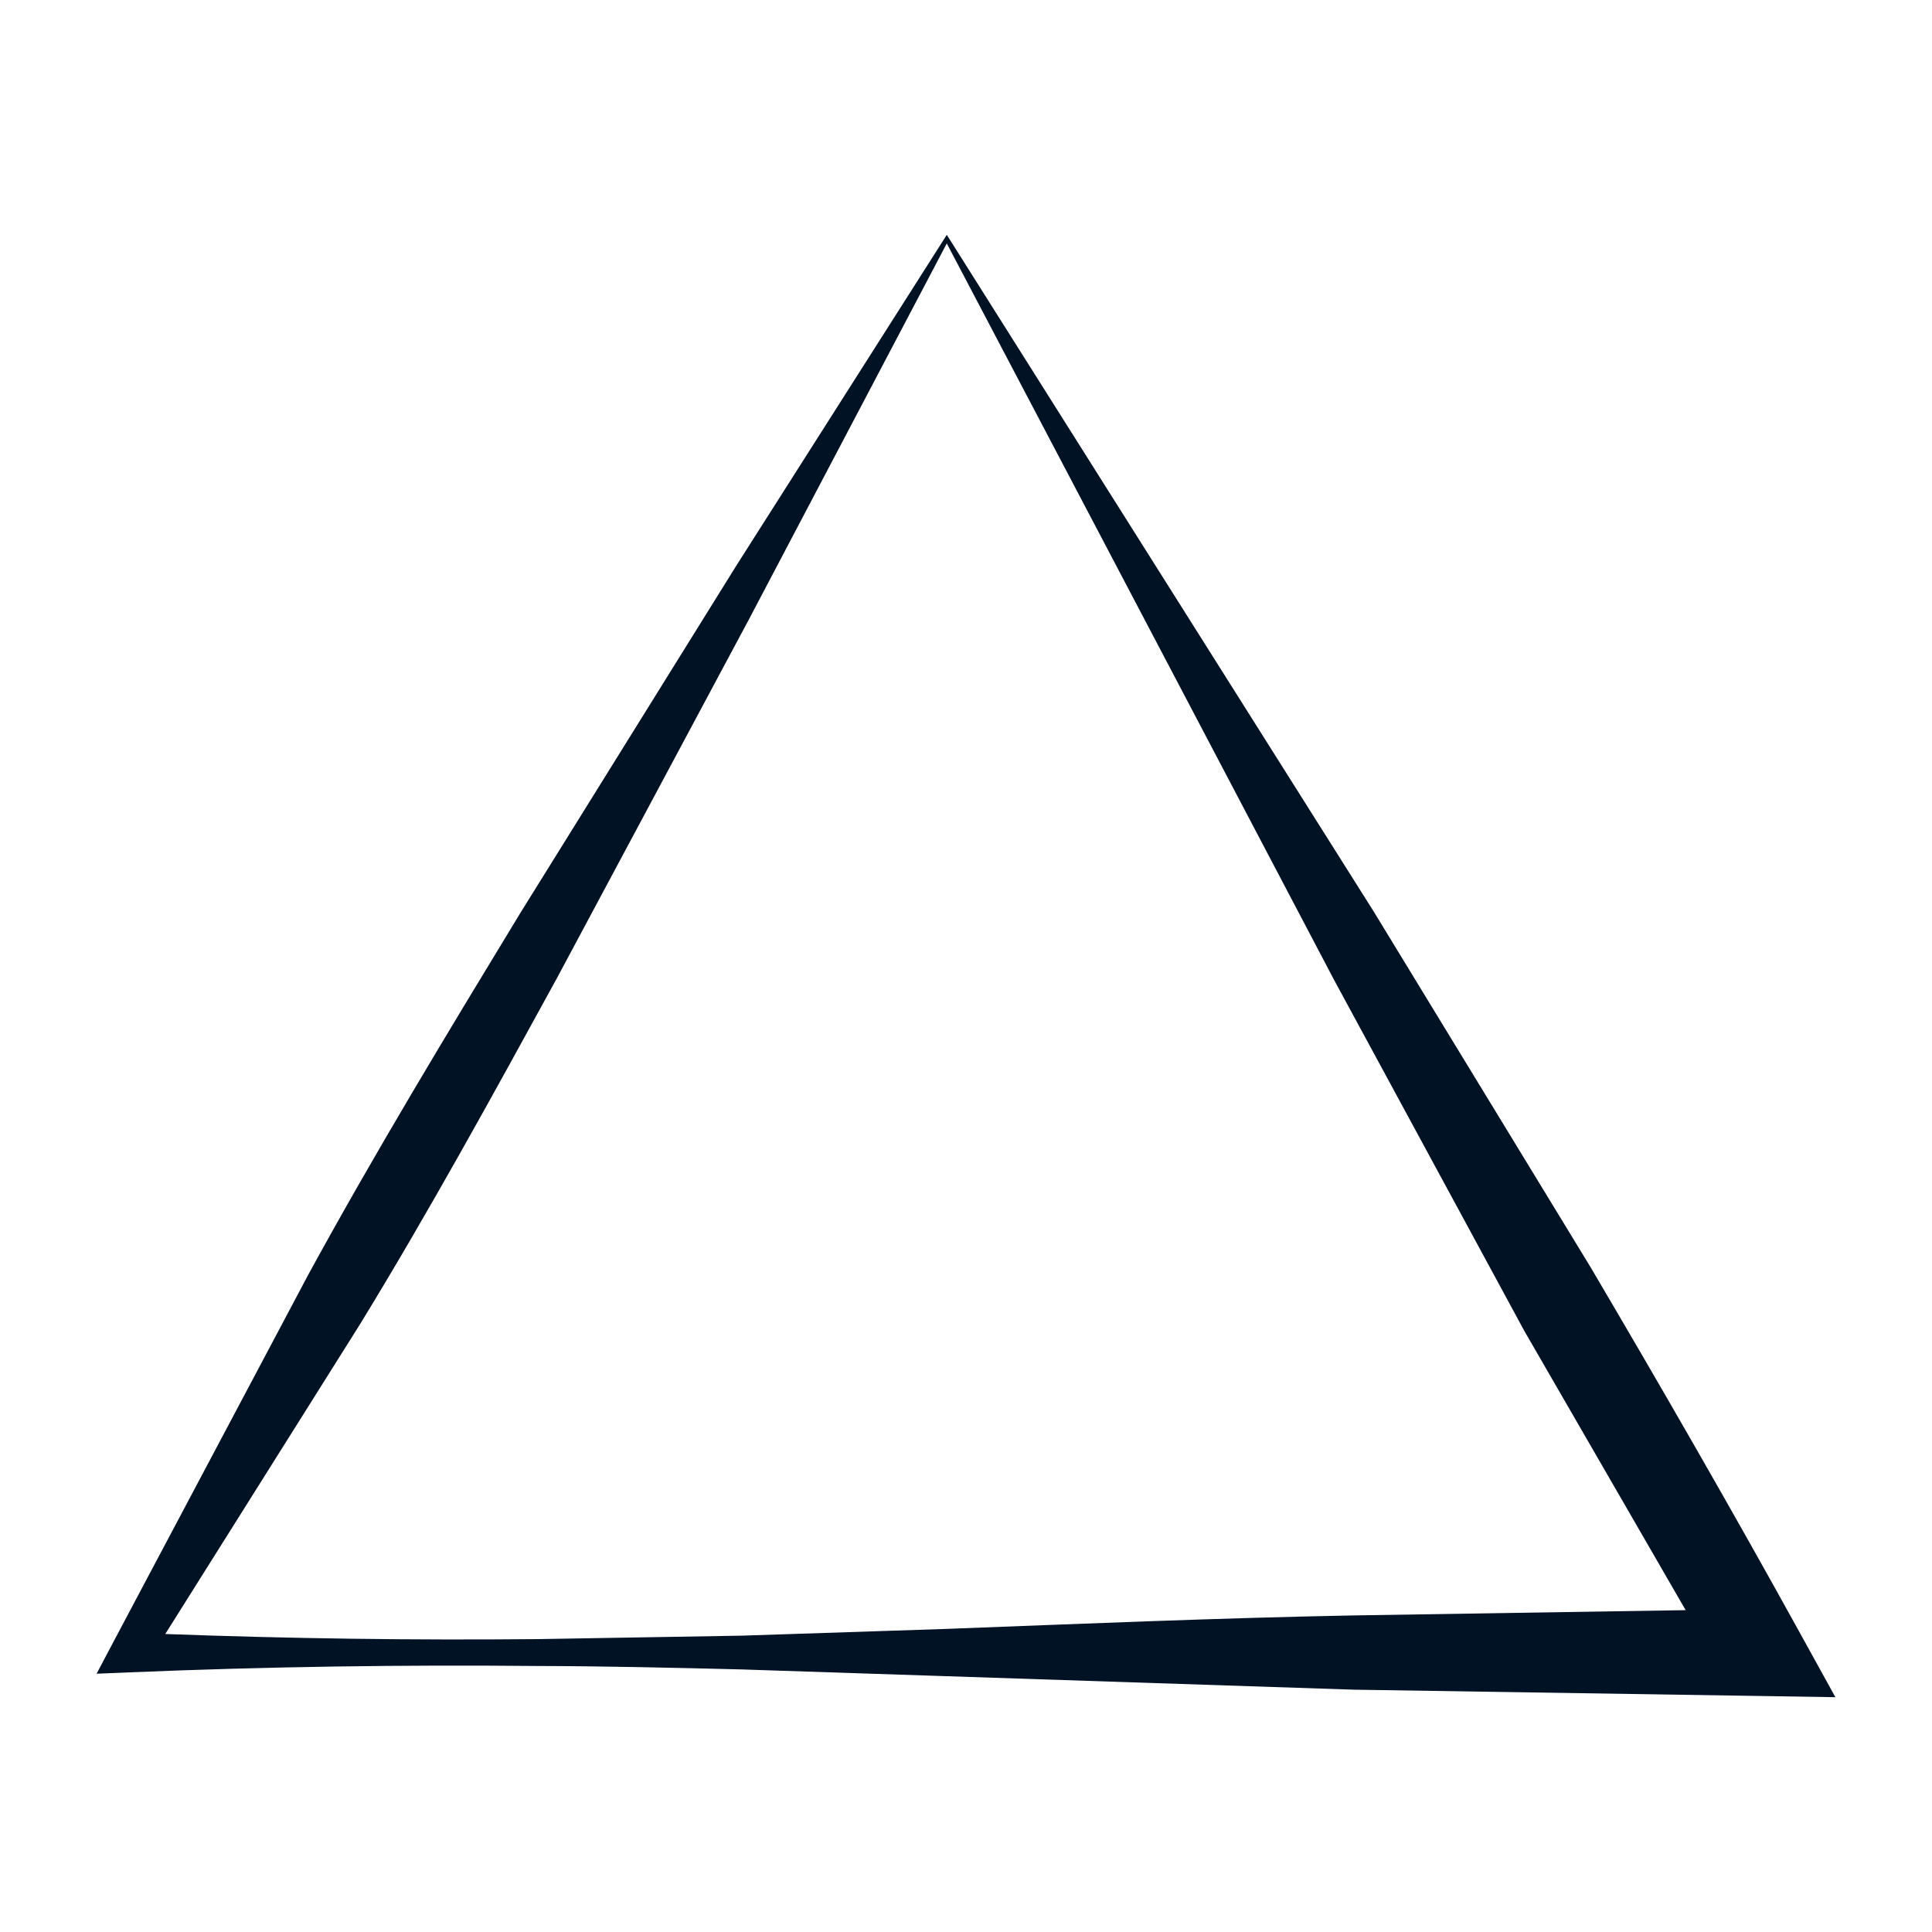 <svg xmlns="http://www.w3.org/2000/svg" width="32" height="32" viewBox="0 0 1200 1200">
  <path d="M334.086 1034.777c42.209.101 84.42 1.077 126.629 2.137l126.629 4.183 253.258 8.385 253.258 3.938 46.139.737-22.752-41.203c-41.768-75.641-85.17-150.956-129.249-225.777L853.262 566.212 588.07 145.844 457.201 351.559 322.927 567.497c-44.604 73.418-89.542 147.552-131.33 224.007L70.195 1020.284 60 1039.575l20.829-.867c84.419-3.515 168.839-4.75 253.258-3.931zm-110.407-212.38c42.752-69.863 82.354-142.047 122.29-214.947l119.346-223.016 122.751-233.238 240.601 457.538 118.159 217.991 100.168 173.372-206.393 3.276c-84.419 1.61-168.839 5.199-253.258 8.386l-126.629 4.183-126.629 2.137c-77.145.749-154.291-.313-231.436-3.168l121.029-192.514z" fill="#001224"/>
</svg>